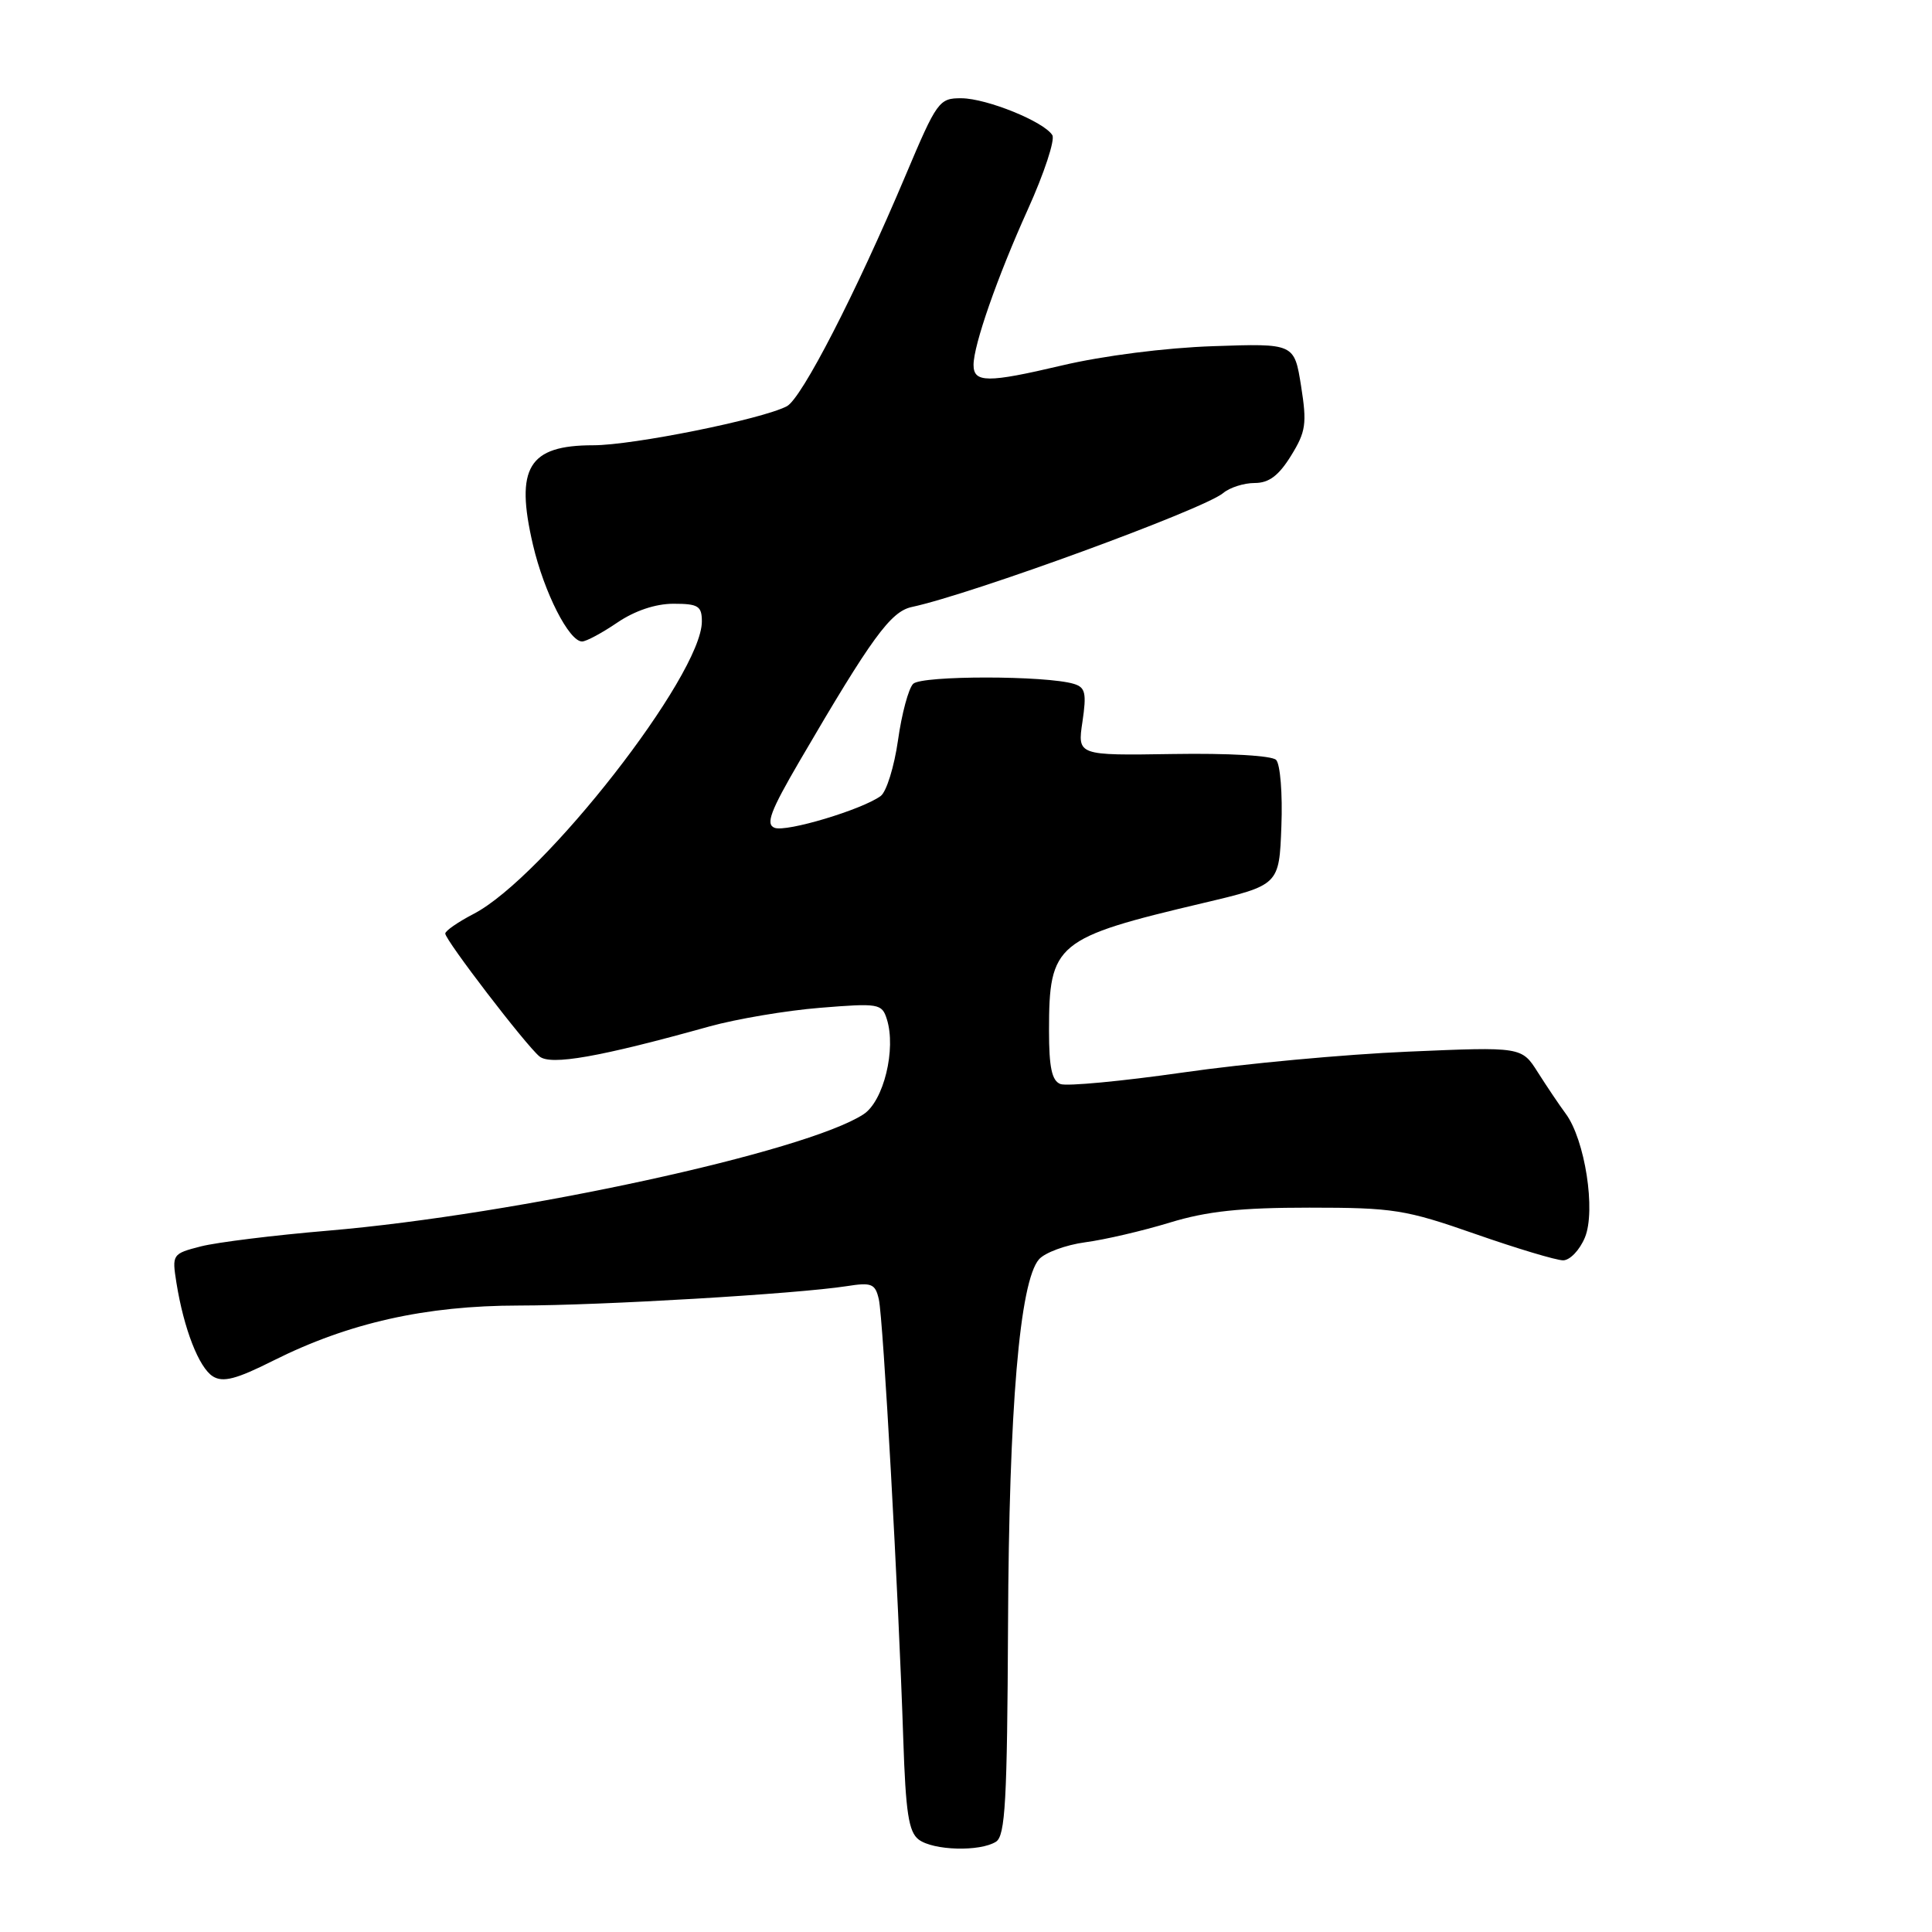 <?xml version="1.0" encoding="UTF-8" standalone="no"?>
<!DOCTYPE svg PUBLIC "-//W3C//DTD SVG 1.1//EN" "http://www.w3.org/Graphics/SVG/1.1/DTD/svg11.dtd" >
<svg xmlns="http://www.w3.org/2000/svg" xmlns:xlink="http://www.w3.org/1999/xlink" version="1.1" viewBox="0 0 256 256">
 <g >
 <path fill="currentColor"
d=" M 131.97 244.04 C 133.21 243.26 133.46 238.61 133.57 215.30 C 133.69 186.58 135.11 169.82 137.67 166.87 C 138.45 165.98 141.21 164.96 143.79 164.61 C 146.38 164.27 151.43 163.09 155.00 162.00 C 159.94 160.49 164.38 160.02 173.50 160.02 C 184.63 160.02 186.22 160.27 195.49 163.51 C 200.98 165.43 206.22 167.00 207.12 167.00 C 208.02 167.00 209.32 165.64 210.01 163.97 C 211.48 160.42 210.02 151.01 207.46 147.56 C 206.62 146.43 204.97 143.97 203.78 142.10 C 201.63 138.70 201.63 138.70 186.56 139.35 C 178.28 139.70 164.87 140.94 156.76 142.11 C 148.65 143.27 141.34 143.96 140.51 143.64 C 139.38 143.21 139.00 141.44 139.00 136.60 C 139.00 124.99 139.85 124.28 159.50 119.64 C 169.50 117.27 169.50 117.27 169.79 109.48 C 169.96 105.20 169.64 101.24 169.09 100.69 C 168.52 100.12 162.79 99.79 155.43 99.91 C 142.76 100.11 142.76 100.11 143.43 95.64 C 143.99 91.85 143.82 91.08 142.30 90.62 C 138.65 89.50 122.12 89.49 121.00 90.61 C 120.39 91.21 119.48 94.58 118.99 98.09 C 118.49 101.59 117.46 104.92 116.69 105.48 C 114.20 107.29 104.20 110.29 102.64 109.69 C 101.42 109.22 102.08 107.48 105.97 100.81 C 115.51 84.47 118.02 81.03 120.82 80.43 C 128.81 78.72 159.50 67.49 162.08 65.33 C 162.95 64.60 164.82 64.00 166.25 64.00 C 168.14 64.00 169.43 63.03 171.06 60.40 C 173.04 57.20 173.19 56.15 172.40 51.15 C 171.50 45.50 171.50 45.50 160.75 45.87 C 154.45 46.08 146.14 47.14 140.69 48.43 C 130.84 50.75 129.00 50.74 129.00 48.35 C 129.00 45.73 132.14 36.72 136.19 27.76 C 138.36 22.96 139.82 18.52 139.44 17.91 C 138.34 16.12 130.77 13.05 127.41 13.02 C 124.43 13.00 124.16 13.38 119.99 23.25 C 113.40 38.86 106.22 52.81 104.26 53.83 C 100.95 55.56 83.86 59.00 78.62 59.00 C 70.02 59.00 68.23 61.95 70.62 72.19 C 72.10 78.51 75.40 85.00 77.13 85.00 C 77.67 85.00 79.76 83.88 81.79 82.50 C 84.10 80.93 86.86 80.00 89.23 80.00 C 92.52 80.00 93.00 80.30 93.00 82.35 C 93.00 89.45 72.07 116.26 62.75 121.10 C 60.69 122.17 59.00 123.34 59.00 123.70 C 59.00 124.57 69.65 138.47 71.48 139.98 C 72.96 141.21 79.44 140.07 94.00 136.01 C 97.58 135.02 104.17 133.90 108.66 133.54 C 116.43 132.91 116.86 132.98 117.51 135.04 C 118.77 139.01 117.09 145.90 114.43 147.64 C 106.83 152.62 68.58 160.93 43.47 163.07 C 36.34 163.67 28.76 164.61 26.63 165.15 C 22.82 166.13 22.78 166.20 23.38 169.99 C 24.36 176.09 26.36 181.22 28.21 182.38 C 29.55 183.21 31.32 182.75 36.21 180.29 C 46.19 175.29 56.37 173.00 68.76 172.99 C 79.77 172.98 105.58 171.45 112.21 170.42 C 115.50 169.90 115.98 170.10 116.45 172.17 C 117.03 174.71 119.06 211.32 119.69 230.50 C 120.01 240.16 120.40 242.74 121.73 243.75 C 123.66 245.21 129.84 245.38 131.97 244.04 Z "/>
</g>
</svg>